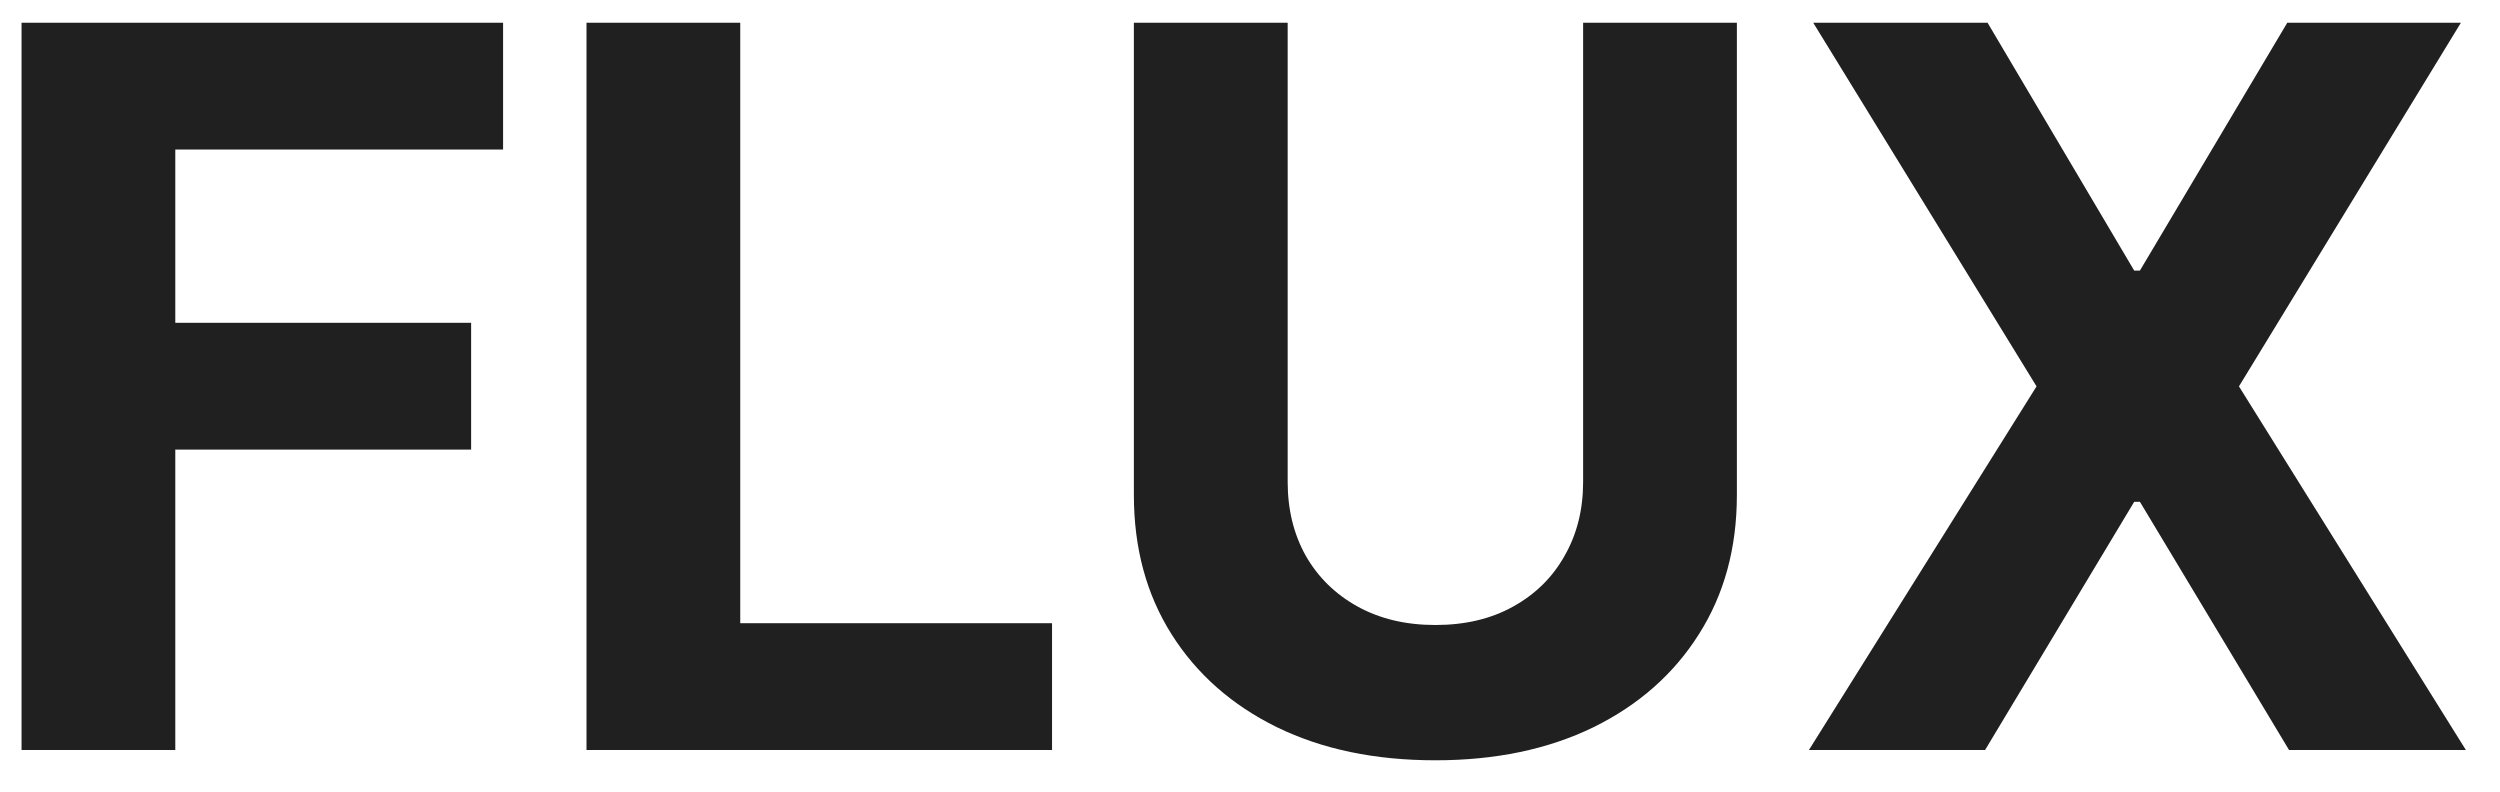 <svg width="60" height="19" viewBox="0 0 60 19" fill="none" xmlns="http://www.w3.org/2000/svg">
<path d="M0.517 18V0.545H12.074V3.588H4.207V7.747H11.307V10.79H4.207V18H0.517ZM14.076 18V0.545H17.766V14.957H25.249V18H14.076ZM37.995 0.545H41.685V11.881C41.685 13.153 41.381 14.267 40.773 15.222C40.171 16.176 39.327 16.921 38.242 17.454C37.157 17.983 35.892 18.247 34.449 18.247C33 18.247 31.733 17.983 30.648 17.454C29.563 16.921 28.719 16.176 28.117 15.222C27.514 14.267 27.213 13.153 27.213 11.881V0.545H30.904V11.565C30.904 12.23 31.049 12.821 31.338 13.338C31.634 13.855 32.048 14.261 32.583 14.557C33.117 14.852 33.739 15 34.449 15C35.165 15 35.787 14.852 36.316 14.557C36.85 14.261 37.262 13.855 37.551 13.338C37.847 12.821 37.995 12.23 37.995 11.565V0.545ZM47.701 0.545L51.221 6.494H51.358L54.895 0.545H59.062L53.735 9.273L59.181 18H54.937L51.358 12.043H51.221L47.642 18H43.414L48.877 9.273L43.517 0.545H47.701Z" fill="#202020"/>
</svg>